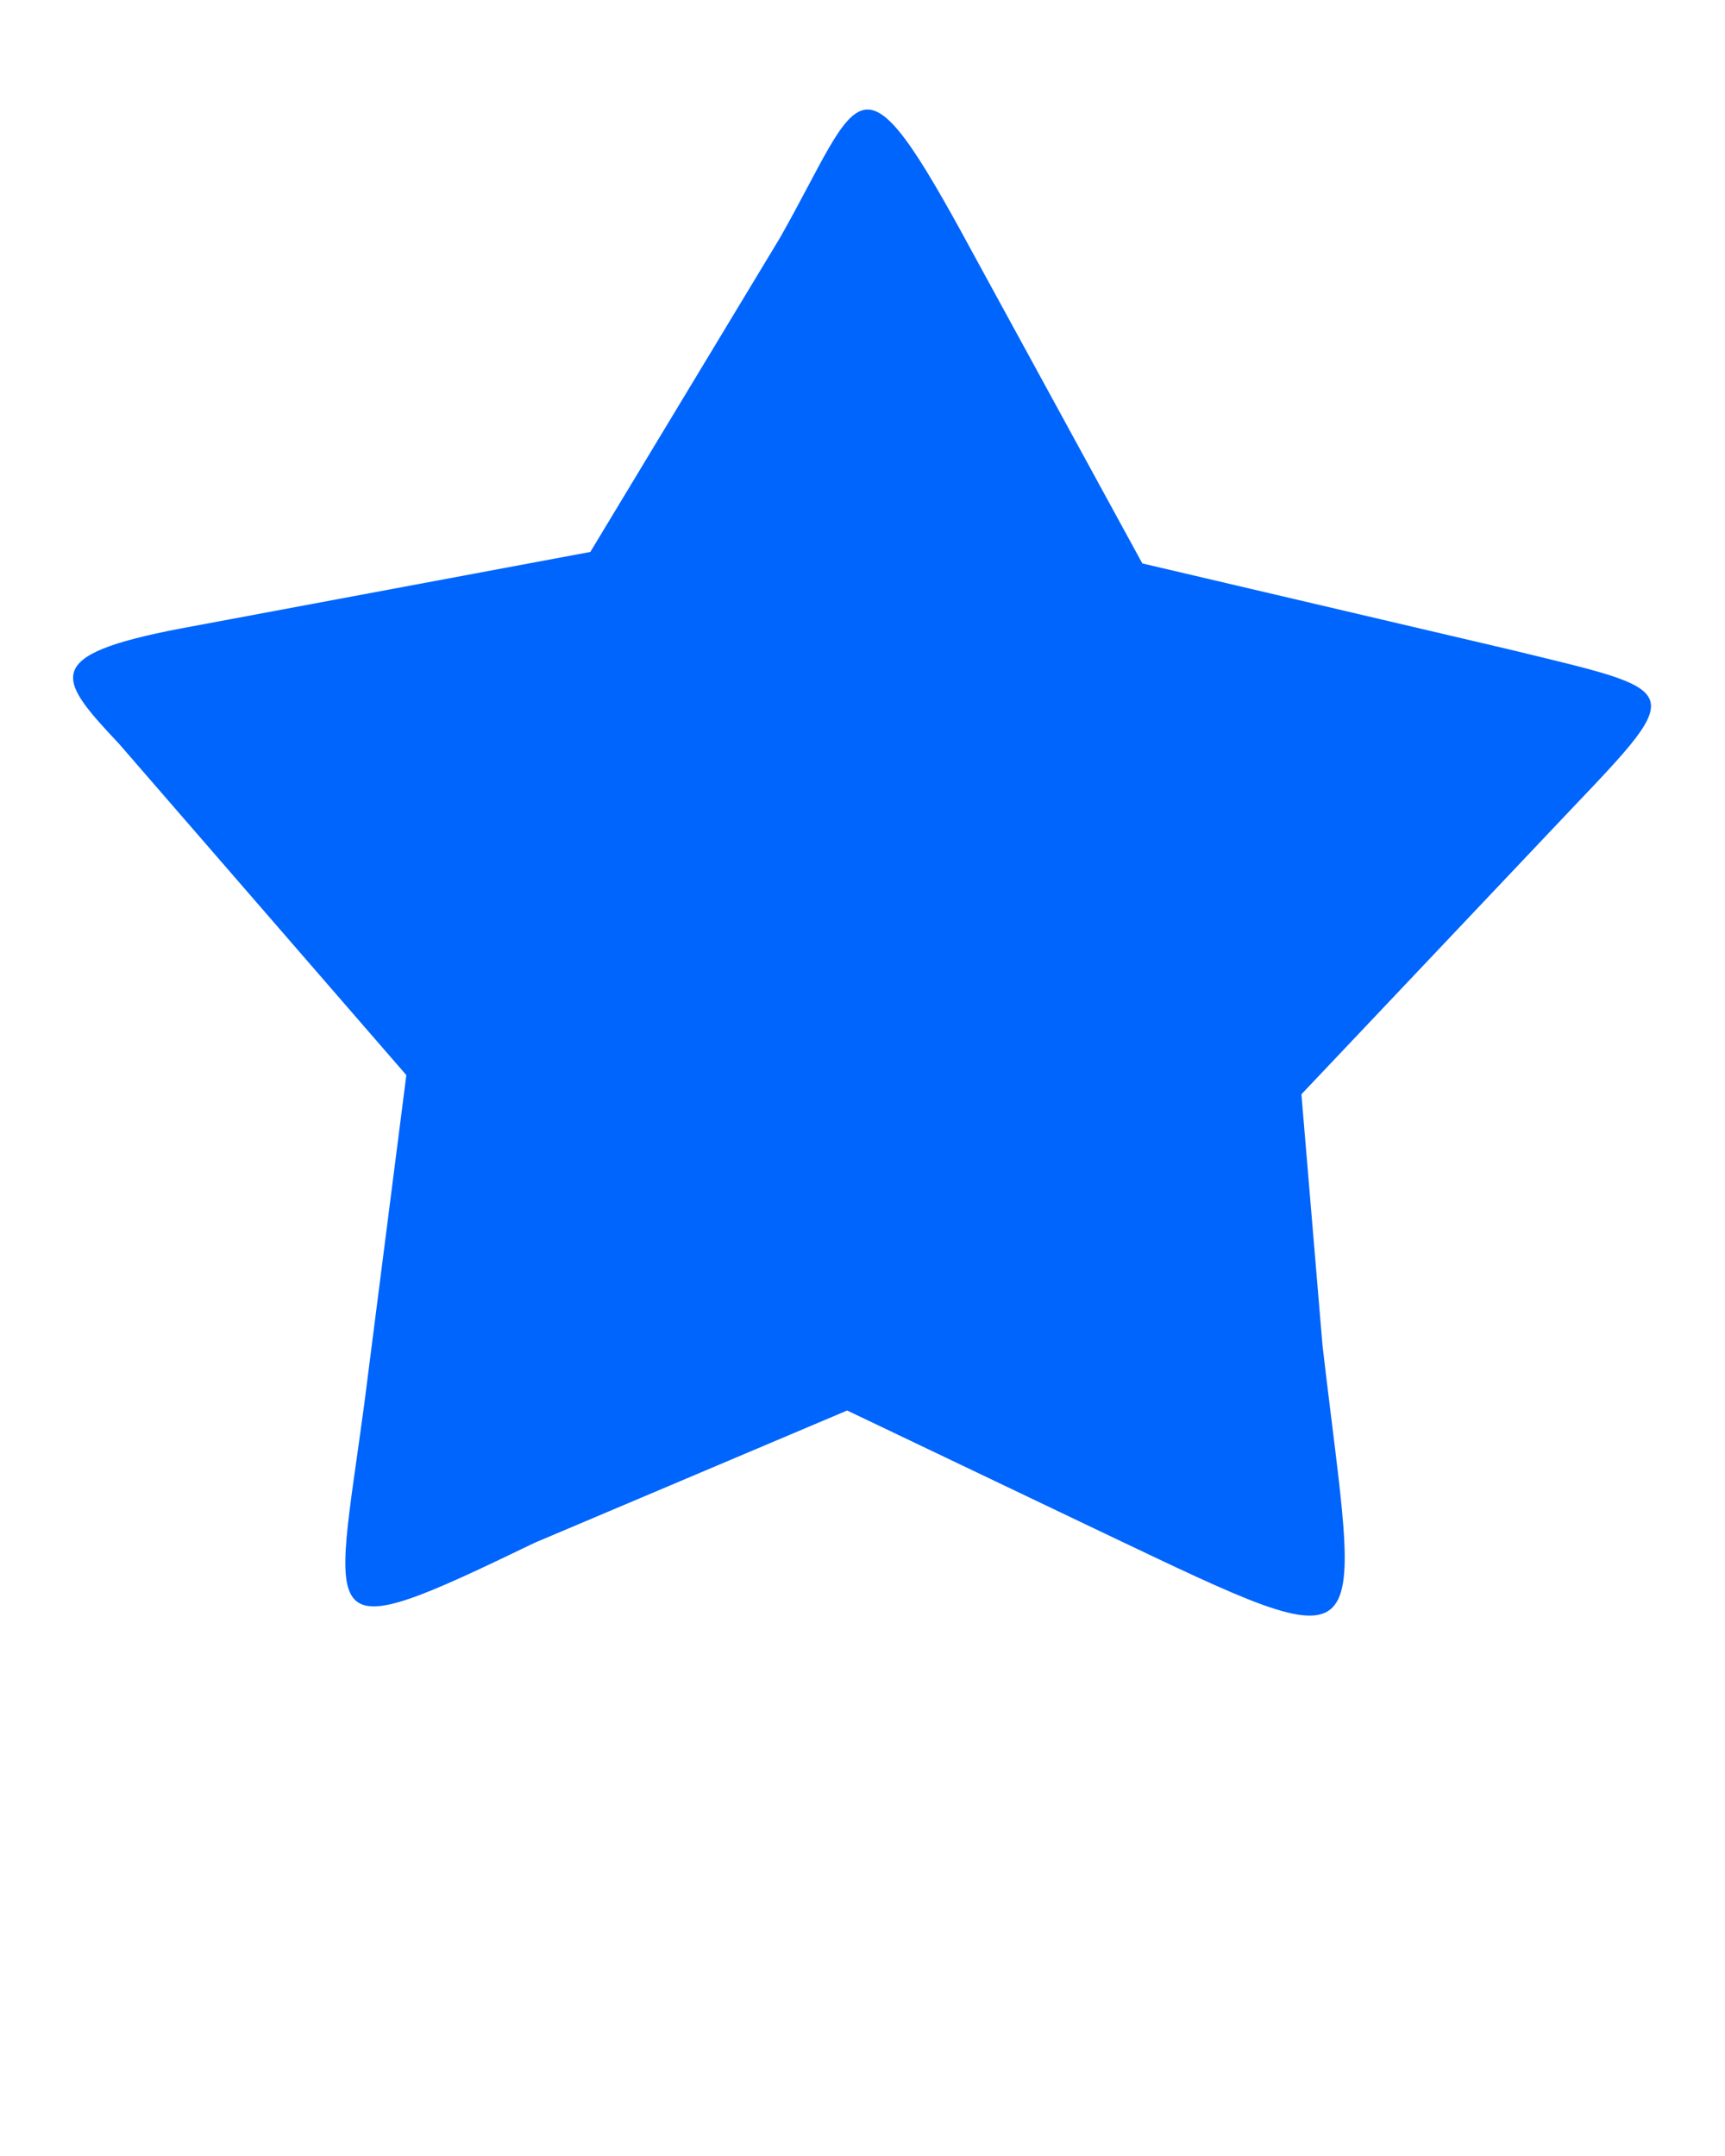 <?xml version="1.0" encoding="utf-8"?>
<!-- Generator: Adobe Illustrator 23.0.4, SVG Export Plug-In . SVG Version: 6.00 Build 0)  -->
<svg version="1.1" id="Calque_1" xmlns="http://www.w3.org/2000/svg" xmlns:xlink="http://www.w3.org/1999/xlink" x="0px" y="0px"
	 viewBox="0 0 90 112.5" style="enable-background:new 0 0 90 112.5;" xml:space="preserve">
<style type="text/css">
	.st0{fill:#0065FC;}
</style>
<path class="st0" d="M82,42.2L67.9,57.1L69,70.2C70.9,86.6,72.3,87,57.6,80l-13.4-6.4l-16.3,6.9c-11.6,5.6-10.5,4.7-8.9-7.2
	l2.2-17.2l-15-17.3c-3.2-3.4-4.1-4.6,3.2-6l21.4-4l9.9-16.4c4.3-7.6,4-10.4,10,0.7l8.9,16.3l19.2,4.5C87.8,36.1,88.1,35.8,82,42.2z"
	/>
</svg>

